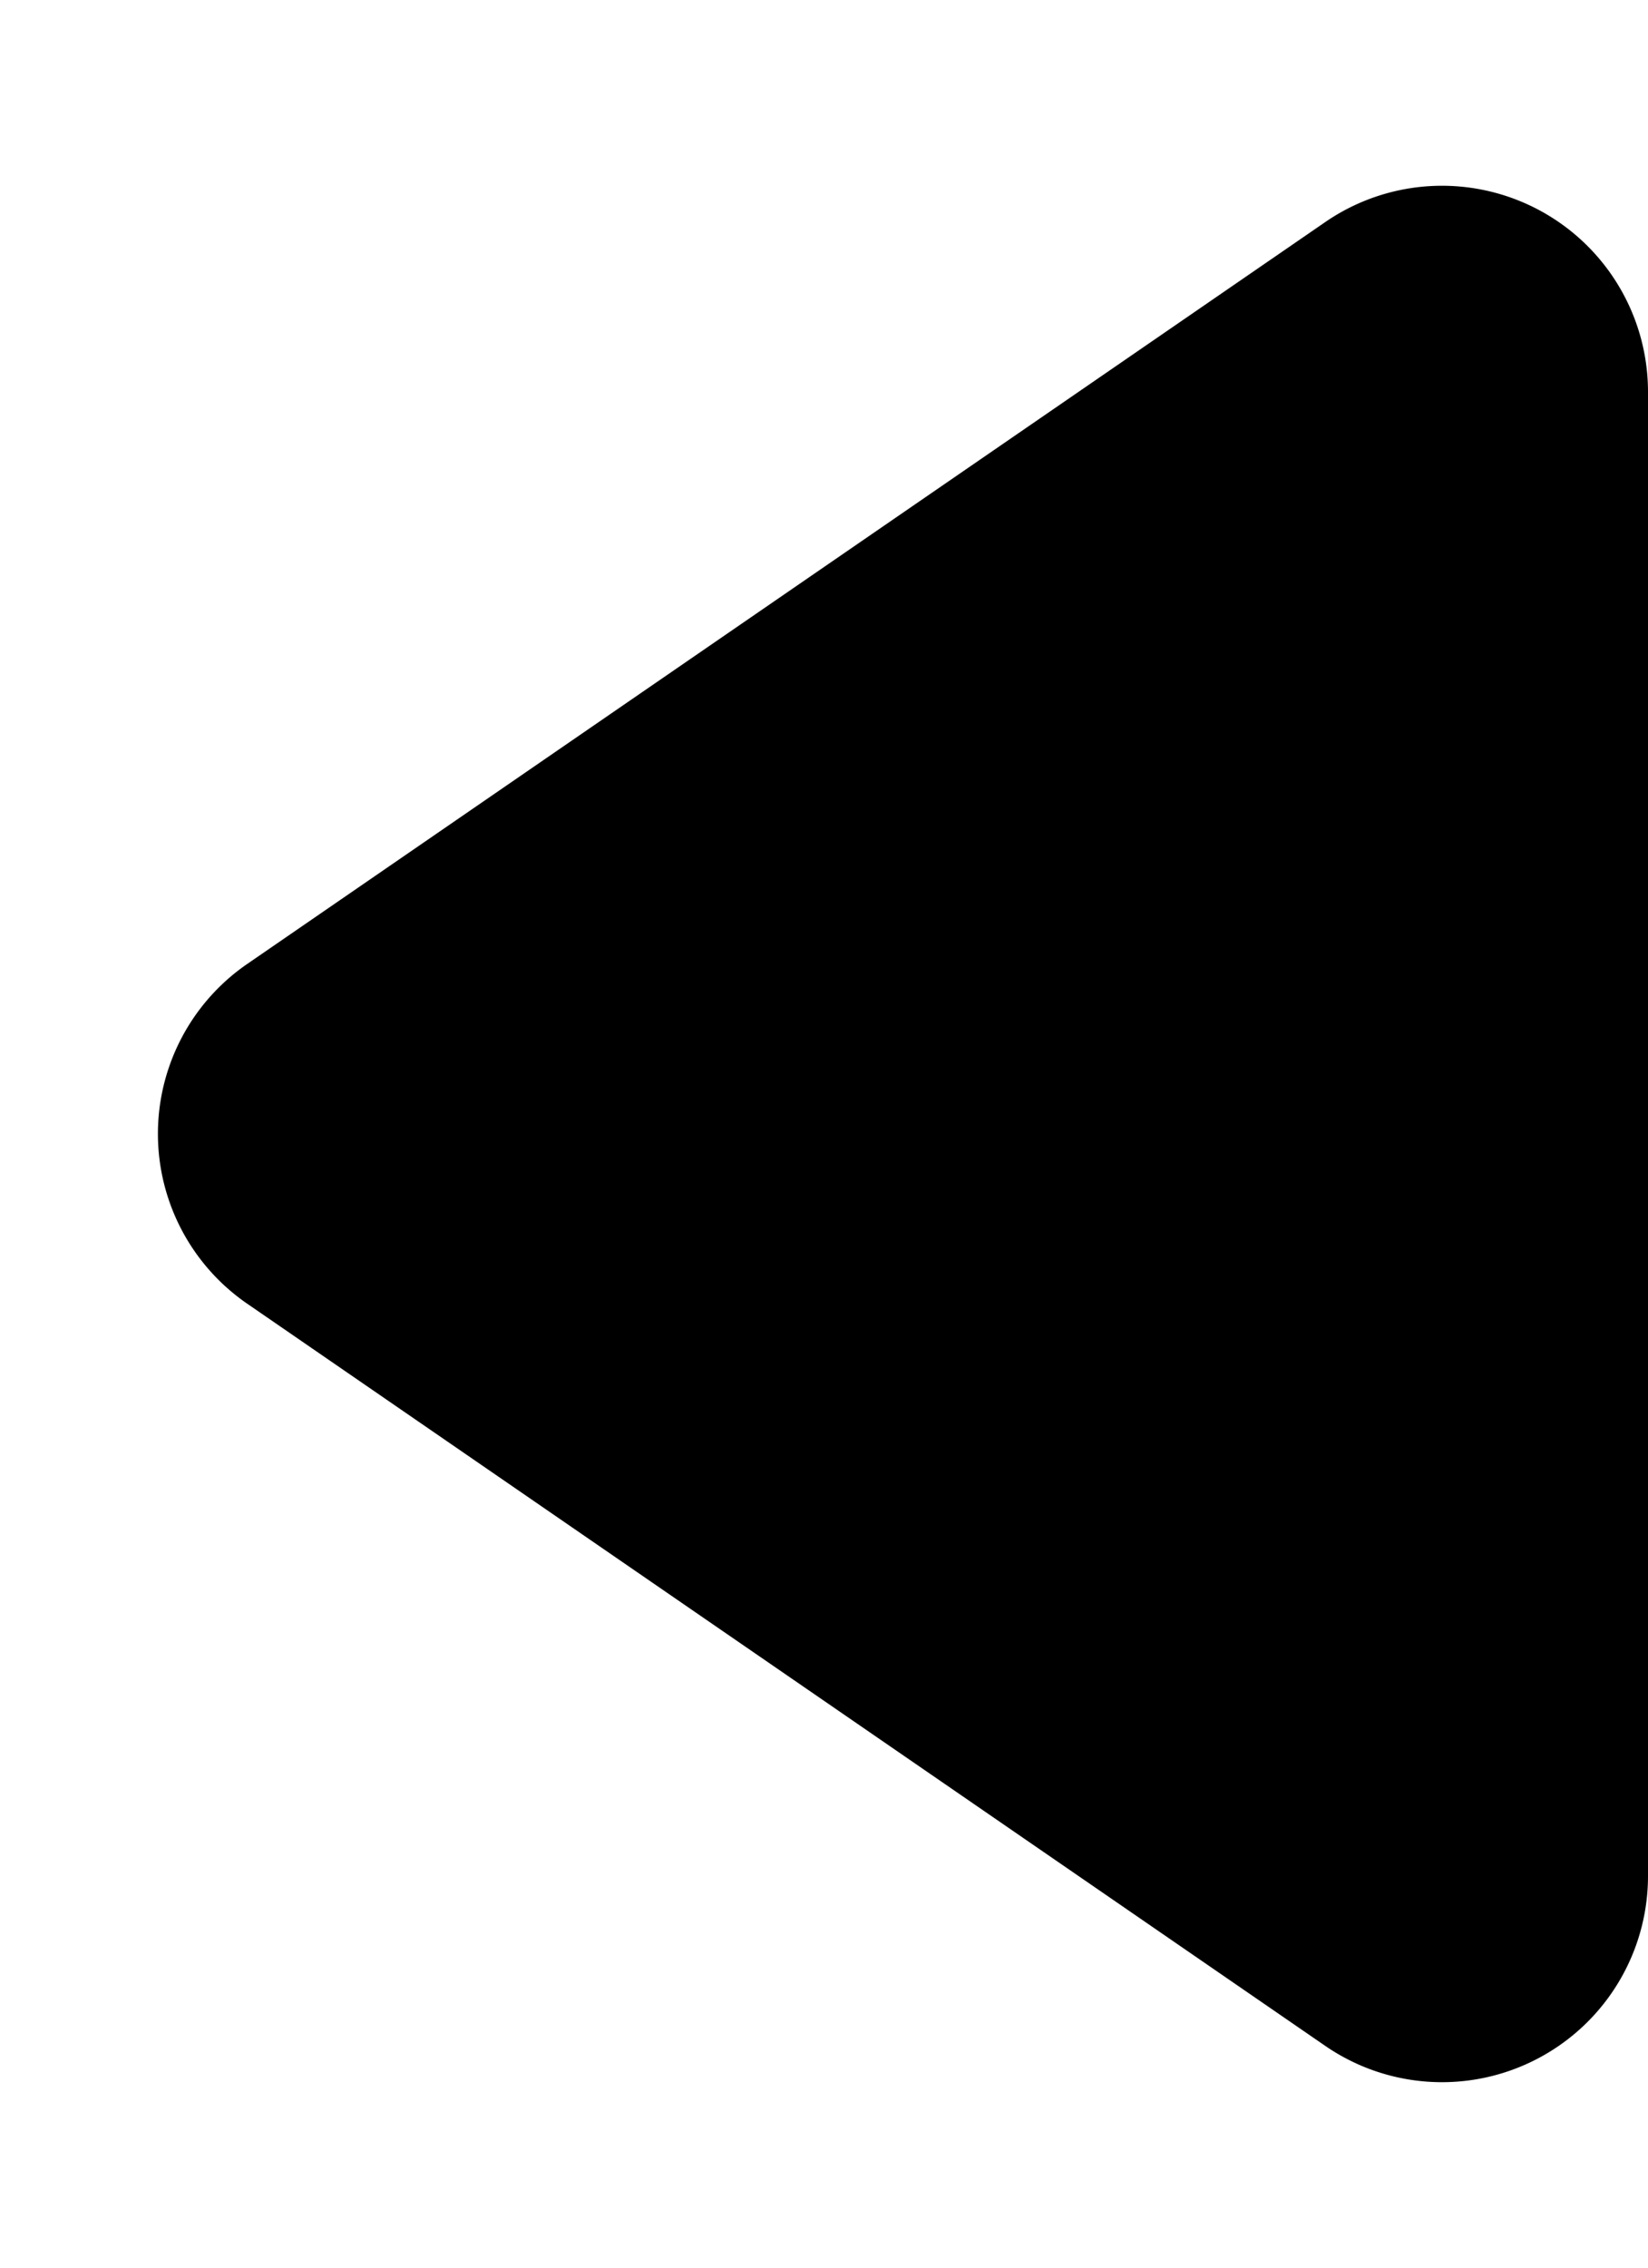 <svg xmlns="http://www.w3.org/2000/svg" width="8" height="11" viewBox="0 0 8 11">
  <path id="icon_page_before" d="M4.676,1.2a1,1,0,0,1,1.648,0l3.6,5.235A1,1,0,0,1,9.1,8H1.9a1,1,0,0,1-.824-1.567Z" transform="translate(0 11) rotate(-90)"/>
</svg>
